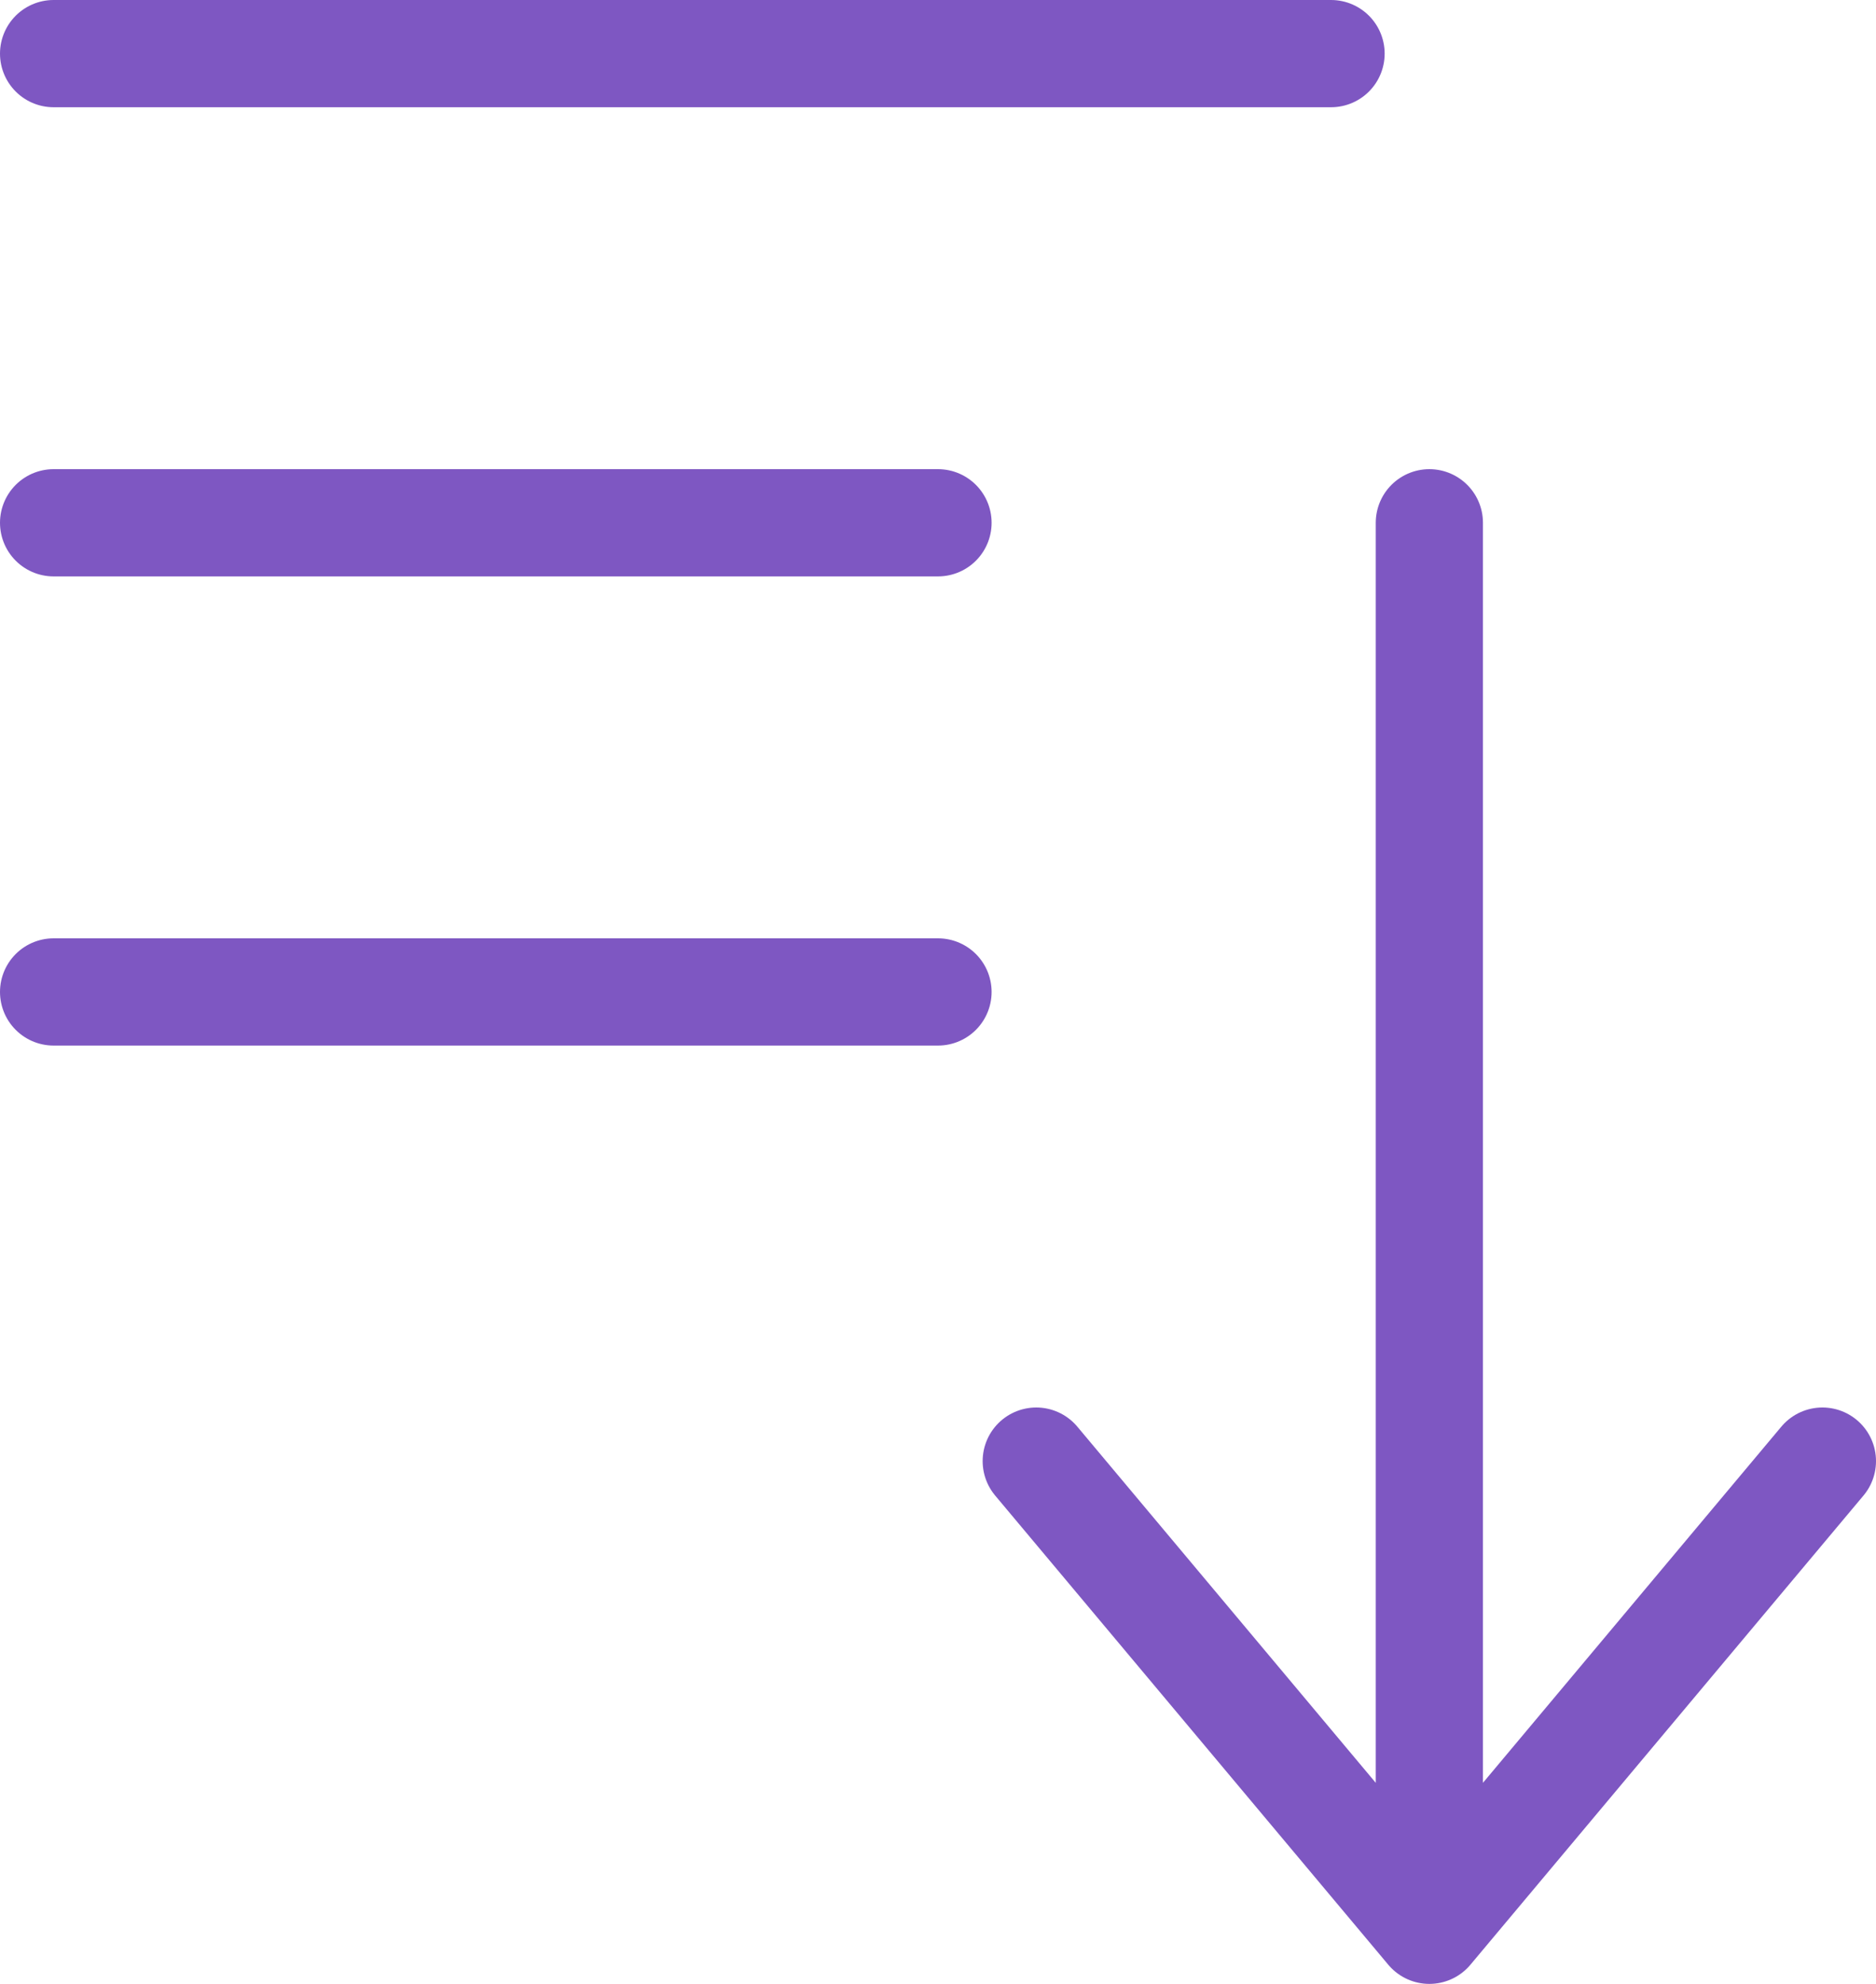 <svg xmlns="http://www.w3.org/2000/svg" width="35" height="37" fill="none" viewBox="0 0 35 37">
  <path stroke="#7E57C2" stroke-linecap="round" stroke-linejoin="round" stroke-width="2" d="M26.667 36L34 27.25M1 1h23.833H1zm0 8.75h16.5H1zm0 8.75h16.5H1zm25.667-8.75V36 9.75zm0 26.25l-7.334-8.75L26.667 36z"/>
</svg>
